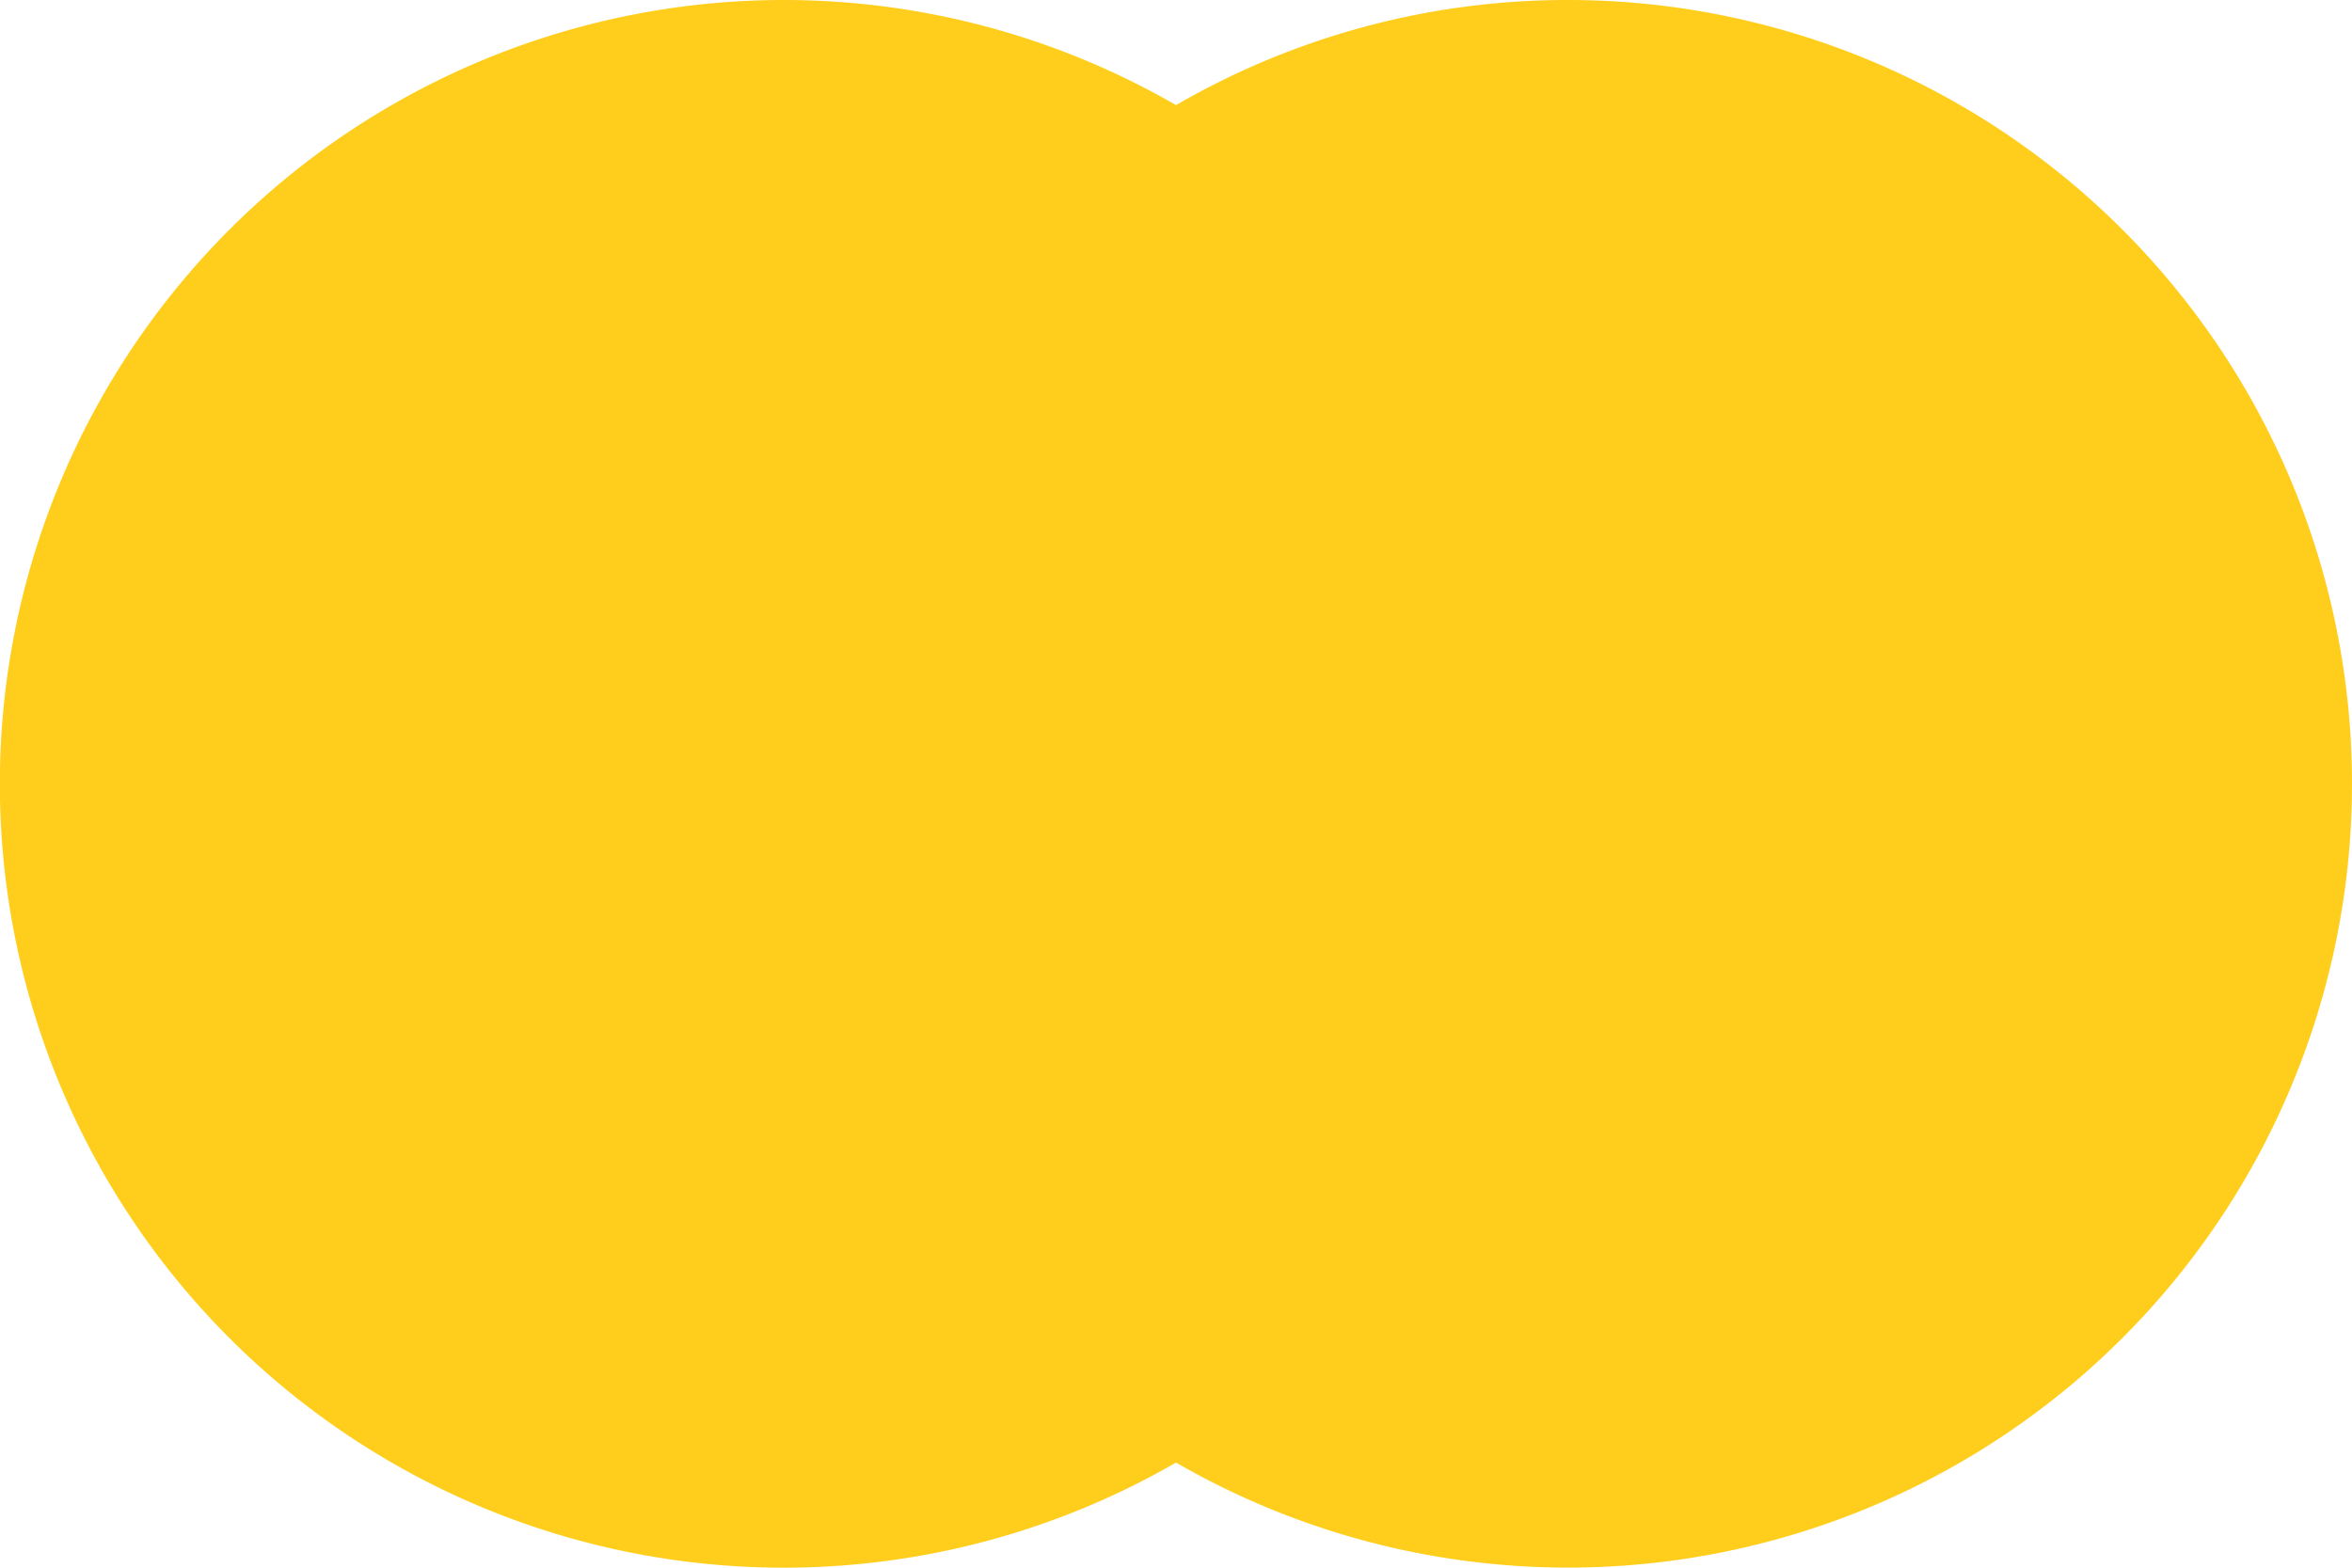 <svg xmlns="http://www.w3.org/2000/svg" width="337.904" height="225.268" viewBox="0 0 337.904 225.268">
  <path id="Trazado_119514" data-name="Trazado 119514" d="M539.8,96.412a112.067,112.067,0,0,0-56.316,15.106,112.634,112.634,0,1,0,0,195.057A112.628,112.628,0,1,0,539.8,96.412Z" transform="translate(-314.529 -96.412)" fill="#ffce1c"/>
</svg>
